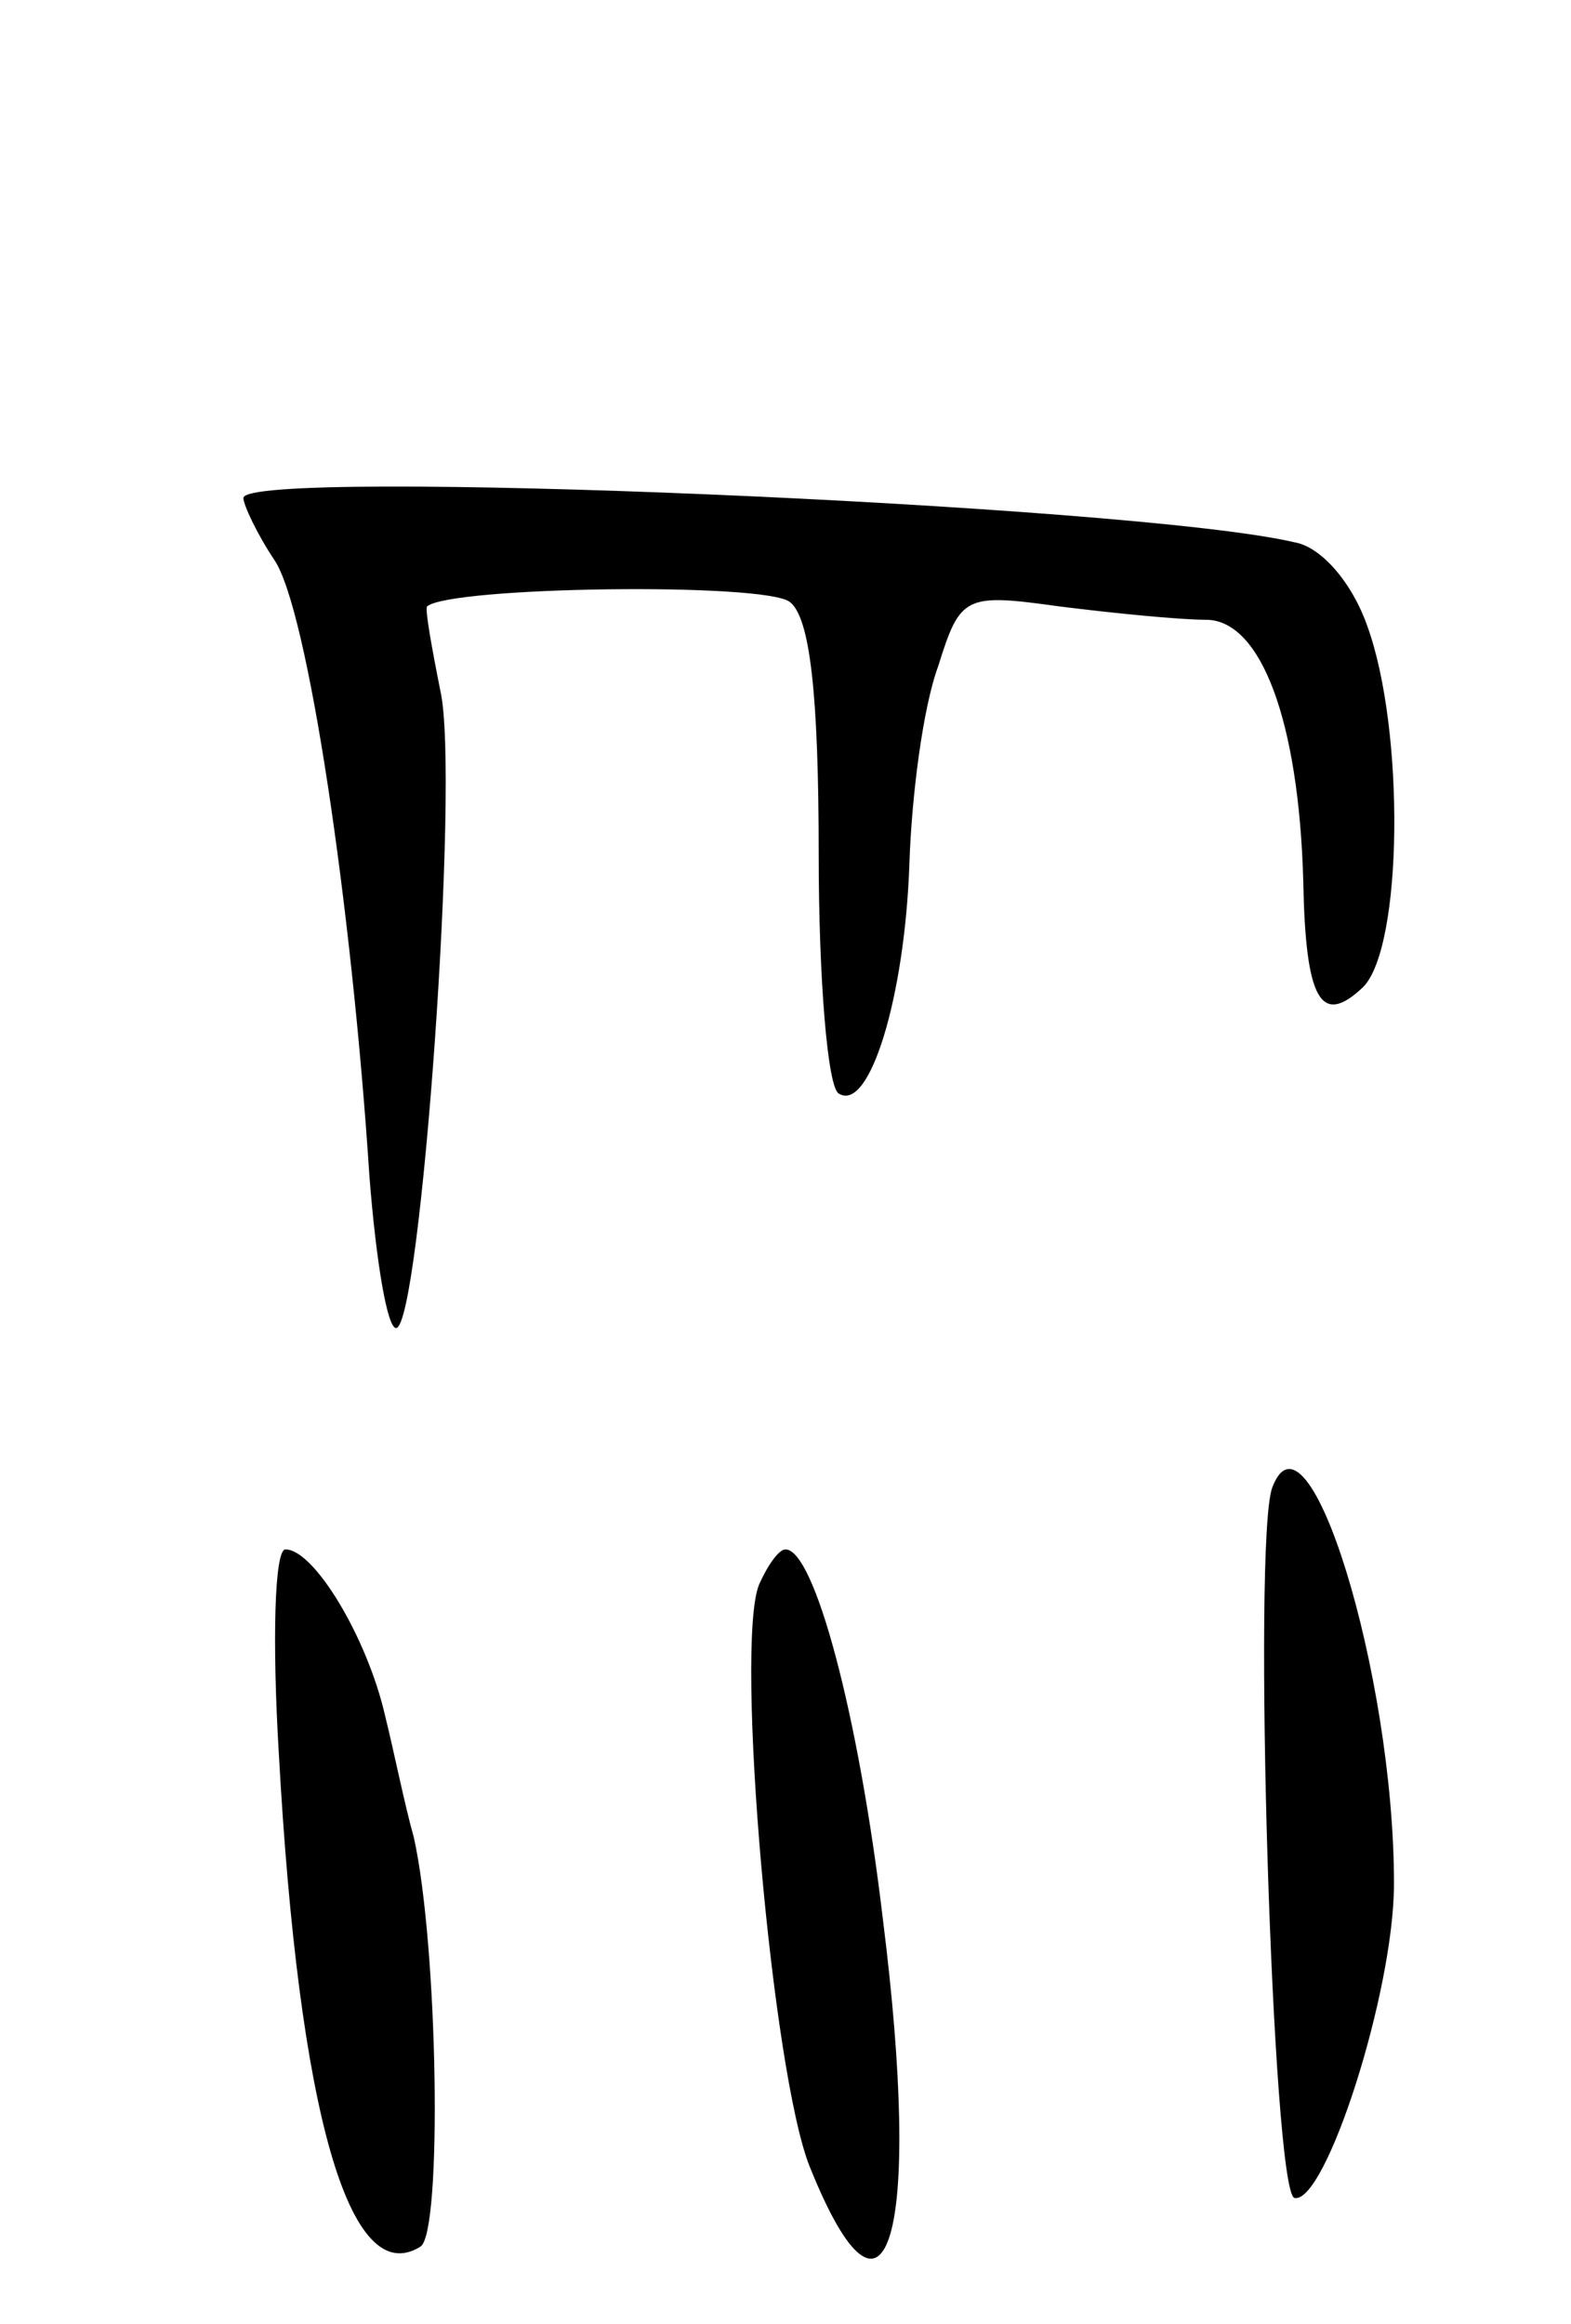 <svg version="1.0" xmlns="http://www.w3.org/2000/svg"
 width="71pt" height="105pt" viewBox="0 0 71 105"
 preserveAspectRatio="xMidYMid meet">
<g transform="translate(0,105) scale(0.1,-0.1)"
fill="#000000" stroke="none">
<path d="M110 825 c0 -3 6 -16 14 -28 15 -22 35 -156 43 -279 3 -38 8 -68 12
-68 11 0 29 249 20 288 -4 20 -7 37 -6 38 10 9 153 11 164 2 9 -7 13 -41 13
-114 0 -56 4 -105 9 -108 14 -9 30 44 32 104 1 30 6 70 13 89 10 32 12 33 55
27 24 -3 54 -6 66 -6 25 0 42 -46 44 -118 1 -54 8 -66 27 -48 18 18 19 116 2
163 -7 20 -21 36 -33 38 -72 17 -475 34 -475 20z"/>
<path d="M575 378 c-9 -24 0 -318 10 -321 14 -3 45 93 45 142 0 95 -39 221
-55 179z"/>
<path d="M126 258 c9 -163 32 -243 64 -223 10 6 8 136 -3 185 -4 14 -9 39 -13
55 -8 35 -32 75 -45 75 -5 0 -6 -42 -3 -92z"/>
<path d="M343 334 c-11 -28 6 -221 23 -263 35 -87 51 -31 33 112 -11 93 -31
167 -44 167 -3 0 -8 -7 -12 -16z"/>
</g>
</svg>
